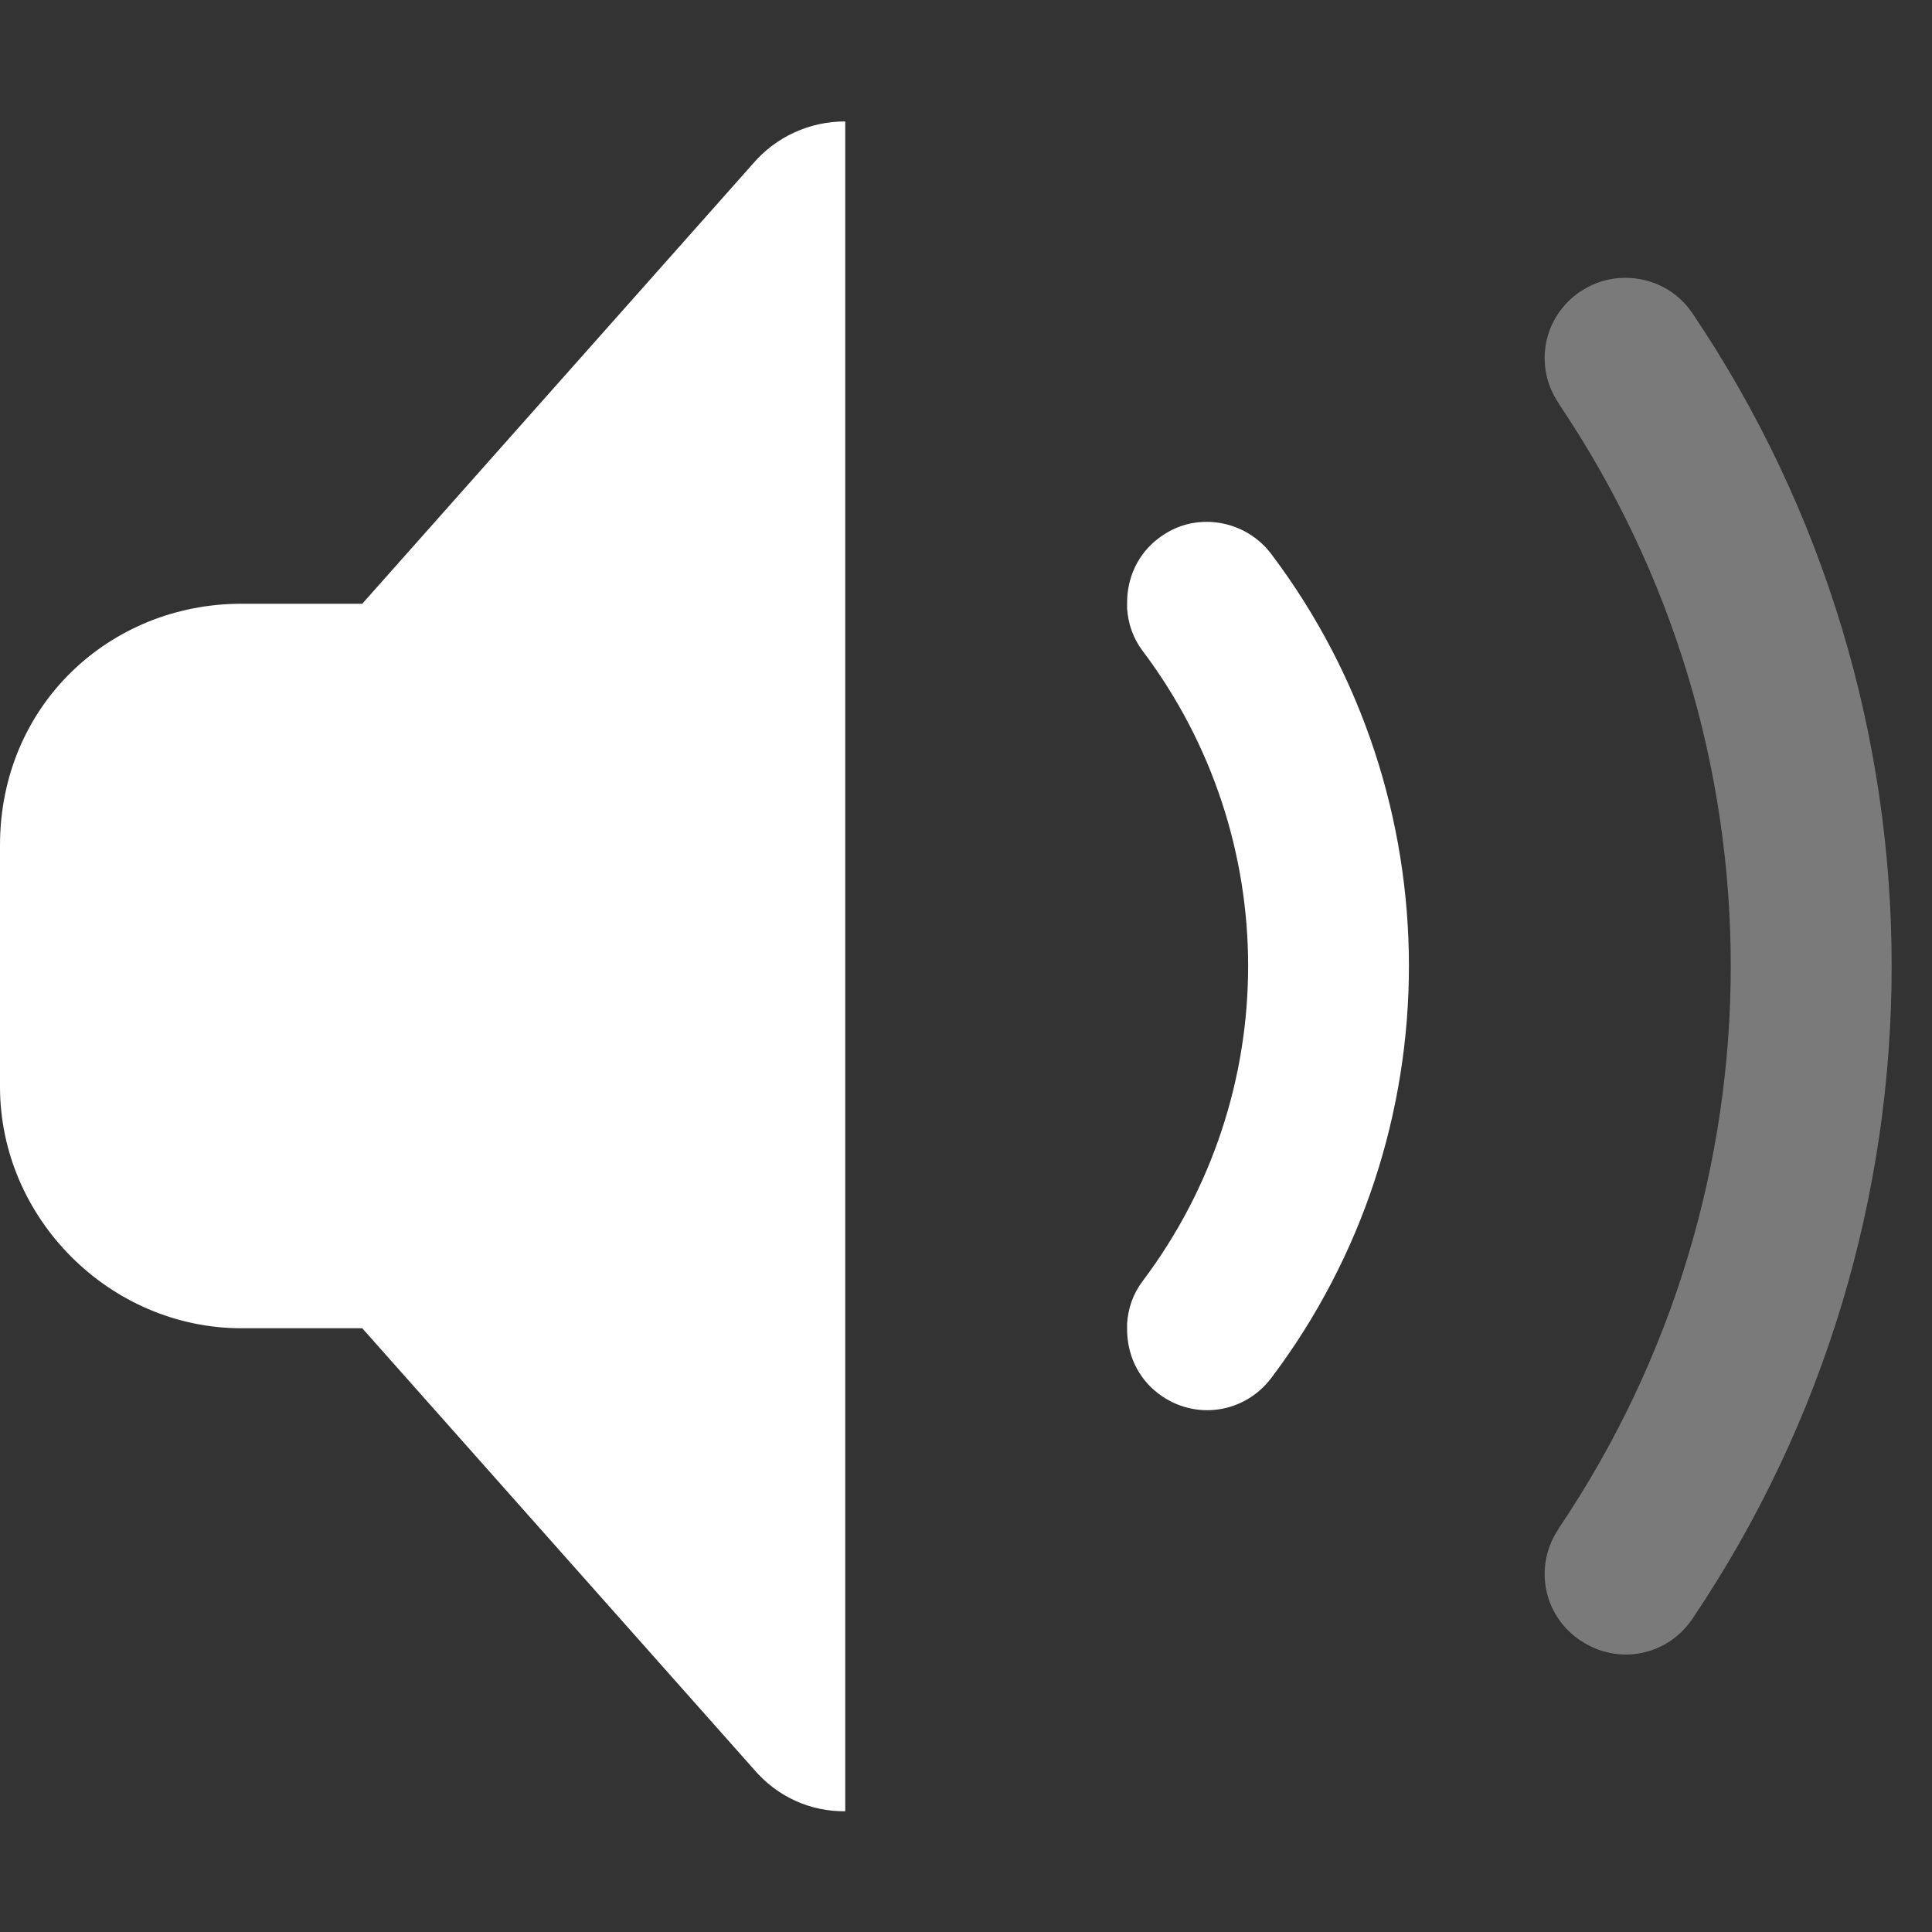 <?xml version="1.0" encoding="UTF-8"?>
<svg height="96px" viewBox="0 0 96 96" width="96px" xmlns="http://www.w3.org/2000/svg">
    <rect x="0" y="0" width="96" height="96" fill="#333333" stroke="none"/>
    <g fill="#ffffff">
        <path d="m 42 6.035 c -1.773 -0.008 -3.461 0.77 -4.605 2.121 l -19.395 21.844 h -6 c -6.566 0 -12 5.066 -12 12 v 12 c 0 6.543 5.457 12 12 12 h 6 l 19.395 21.844 c 1.266 1.512 2.949 2.172 4.605 2.156 z m 17.805 19.898 c -0.777 0.027 -1.543 0.289 -2.23 0.809 c -1.051 0.789 -1.574 1.984 -1.57 3.223 v 0.281 c 0.055 0.75 0.293 1.461 0.773 2.098 c 6.988 9.273 6.988 22.039 0 31.312 c -0.48 0.637 -0.719 1.348 -0.773 2.098 v 0.281 c -0.004 1.242 0.52 2.434 1.57 3.223 c 1.785 1.344 4.258 0.988 5.602 -0.797 c 4.559 -6.047 6.832 -13.25 6.832 -20.461 c 0 -7.207 -2.273 -14.41 -6.832 -20.461 c -0.754 -1.004 -1.887 -1.551 -3.035 -1.605 c -0.113 -0.004 -0.223 -0.004 -0.336 0 z m 0 0"/>
        <path d="m 80.766 13.805 c -0.77 0 -1.527 0.207 -2.227 0.68 h -0.012 c -1.852 1.25 -2.328 3.703 -1.078 5.555 v 0.012 c 11.402 16.906 11.402 38.992 0 55.898 v 0.012 c -1.25 1.852 -0.773 4.305 1.078 5.555 h 0.012 c 1.852 1.25 4.305 0.773 5.555 -1.078 c 6.605 -9.793 9.902 -21.117 9.902 -32.438 s -3.297 -22.641 -9.902 -32.438 c -0.781 -1.156 -2.043 -1.758 -3.328 -1.758 z m 0 0" fill-opacity="0.349"/>
    </g>
</svg>
